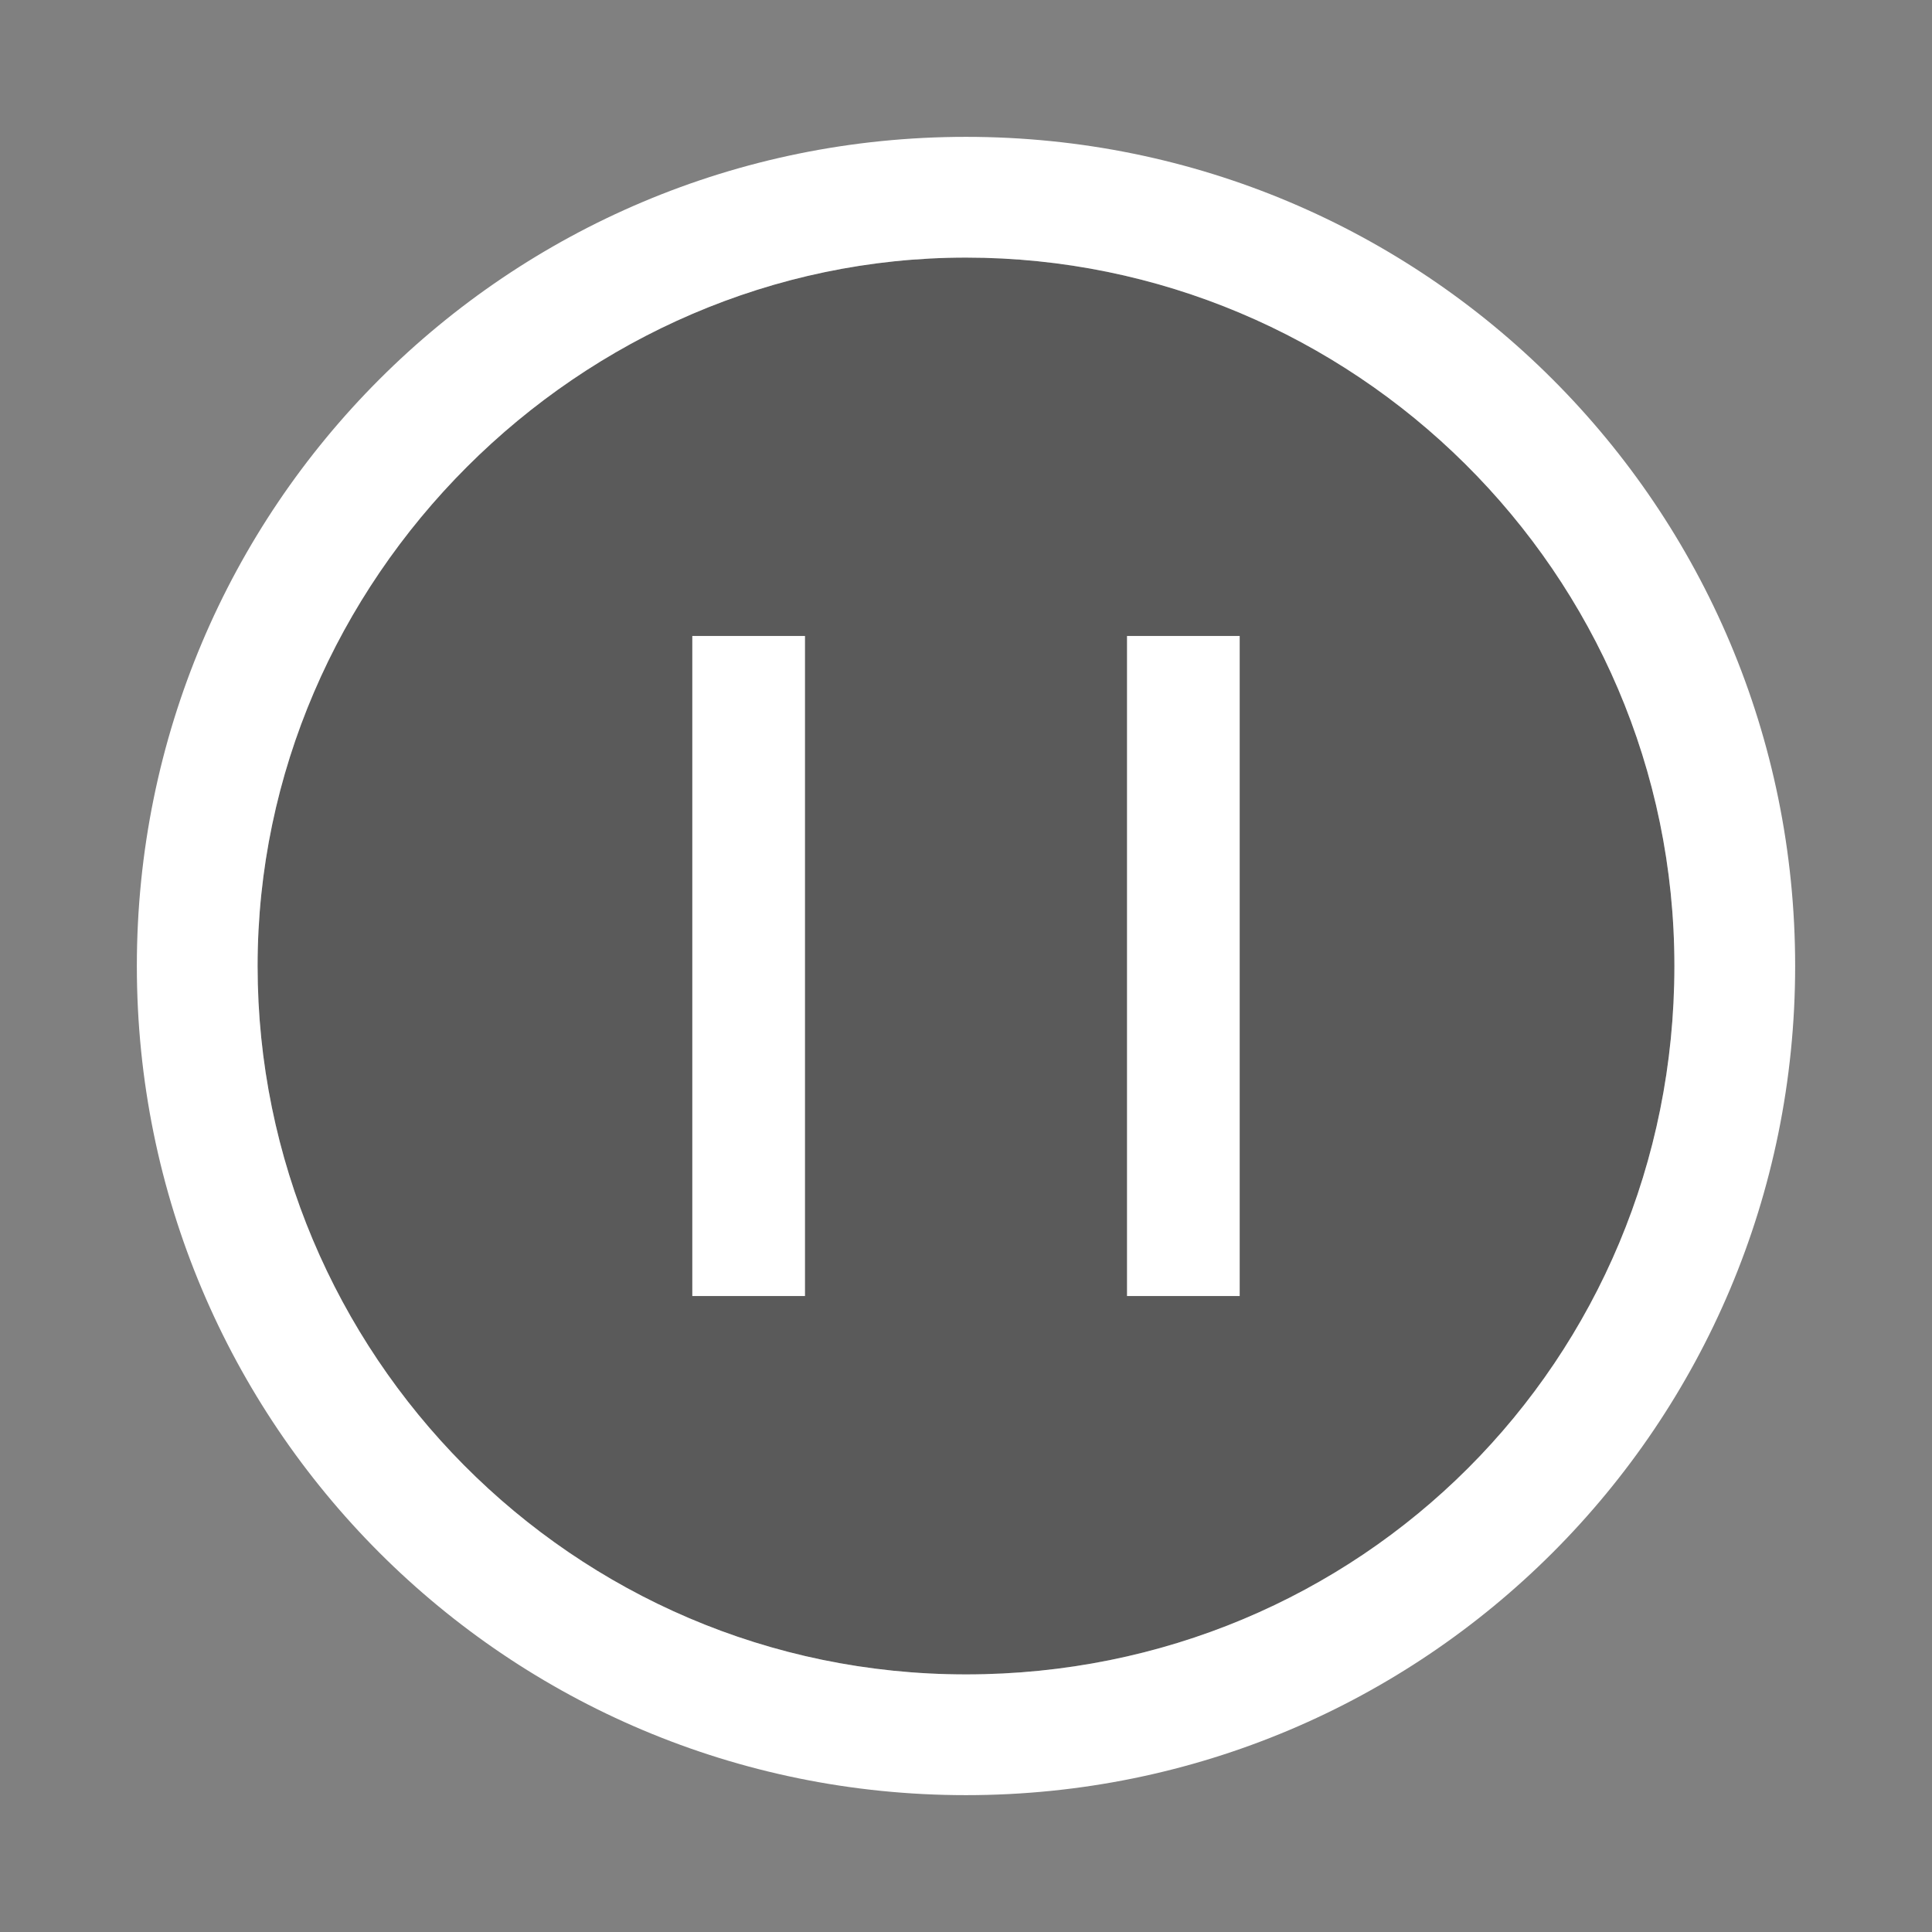 <svg id="Layer_1" xmlns="http://www.w3.org/2000/svg" width="24" height="24" viewBox="0 0 24 24"><rect x="0" y="0" width="24" height="24" fill="#808080" stroke="none"/><style>.st0{opacity:0.3;} .st1{fill:#FFFFFF;}</style><path class="st0" d="M12 3.2c4.8 0 8.8 3.9 8.8 8.8s-3.9 8.8-8.8 8.8-8.8-4-8.8-8.8 4-8.8 8.8-8.8"/><path class="st1" d="M12 3.2c4.8 0 8.8 3.9 8.8 8.8s-3.9 8.8-8.8 8.8-8.8-4-8.8-8.8 4-8.8 8.8-8.8m0-1.5C6.3 1.7 1.7 6.3 1.7 12S6.3 22.3 12 22.3 22.3 17.7 22.3 12 17.7 1.7 12 1.7z"/><path class="st1" d="M8.6 7.9H10v8.2H8.6zM14 7.9h1.4v8.2H14z"/></svg>